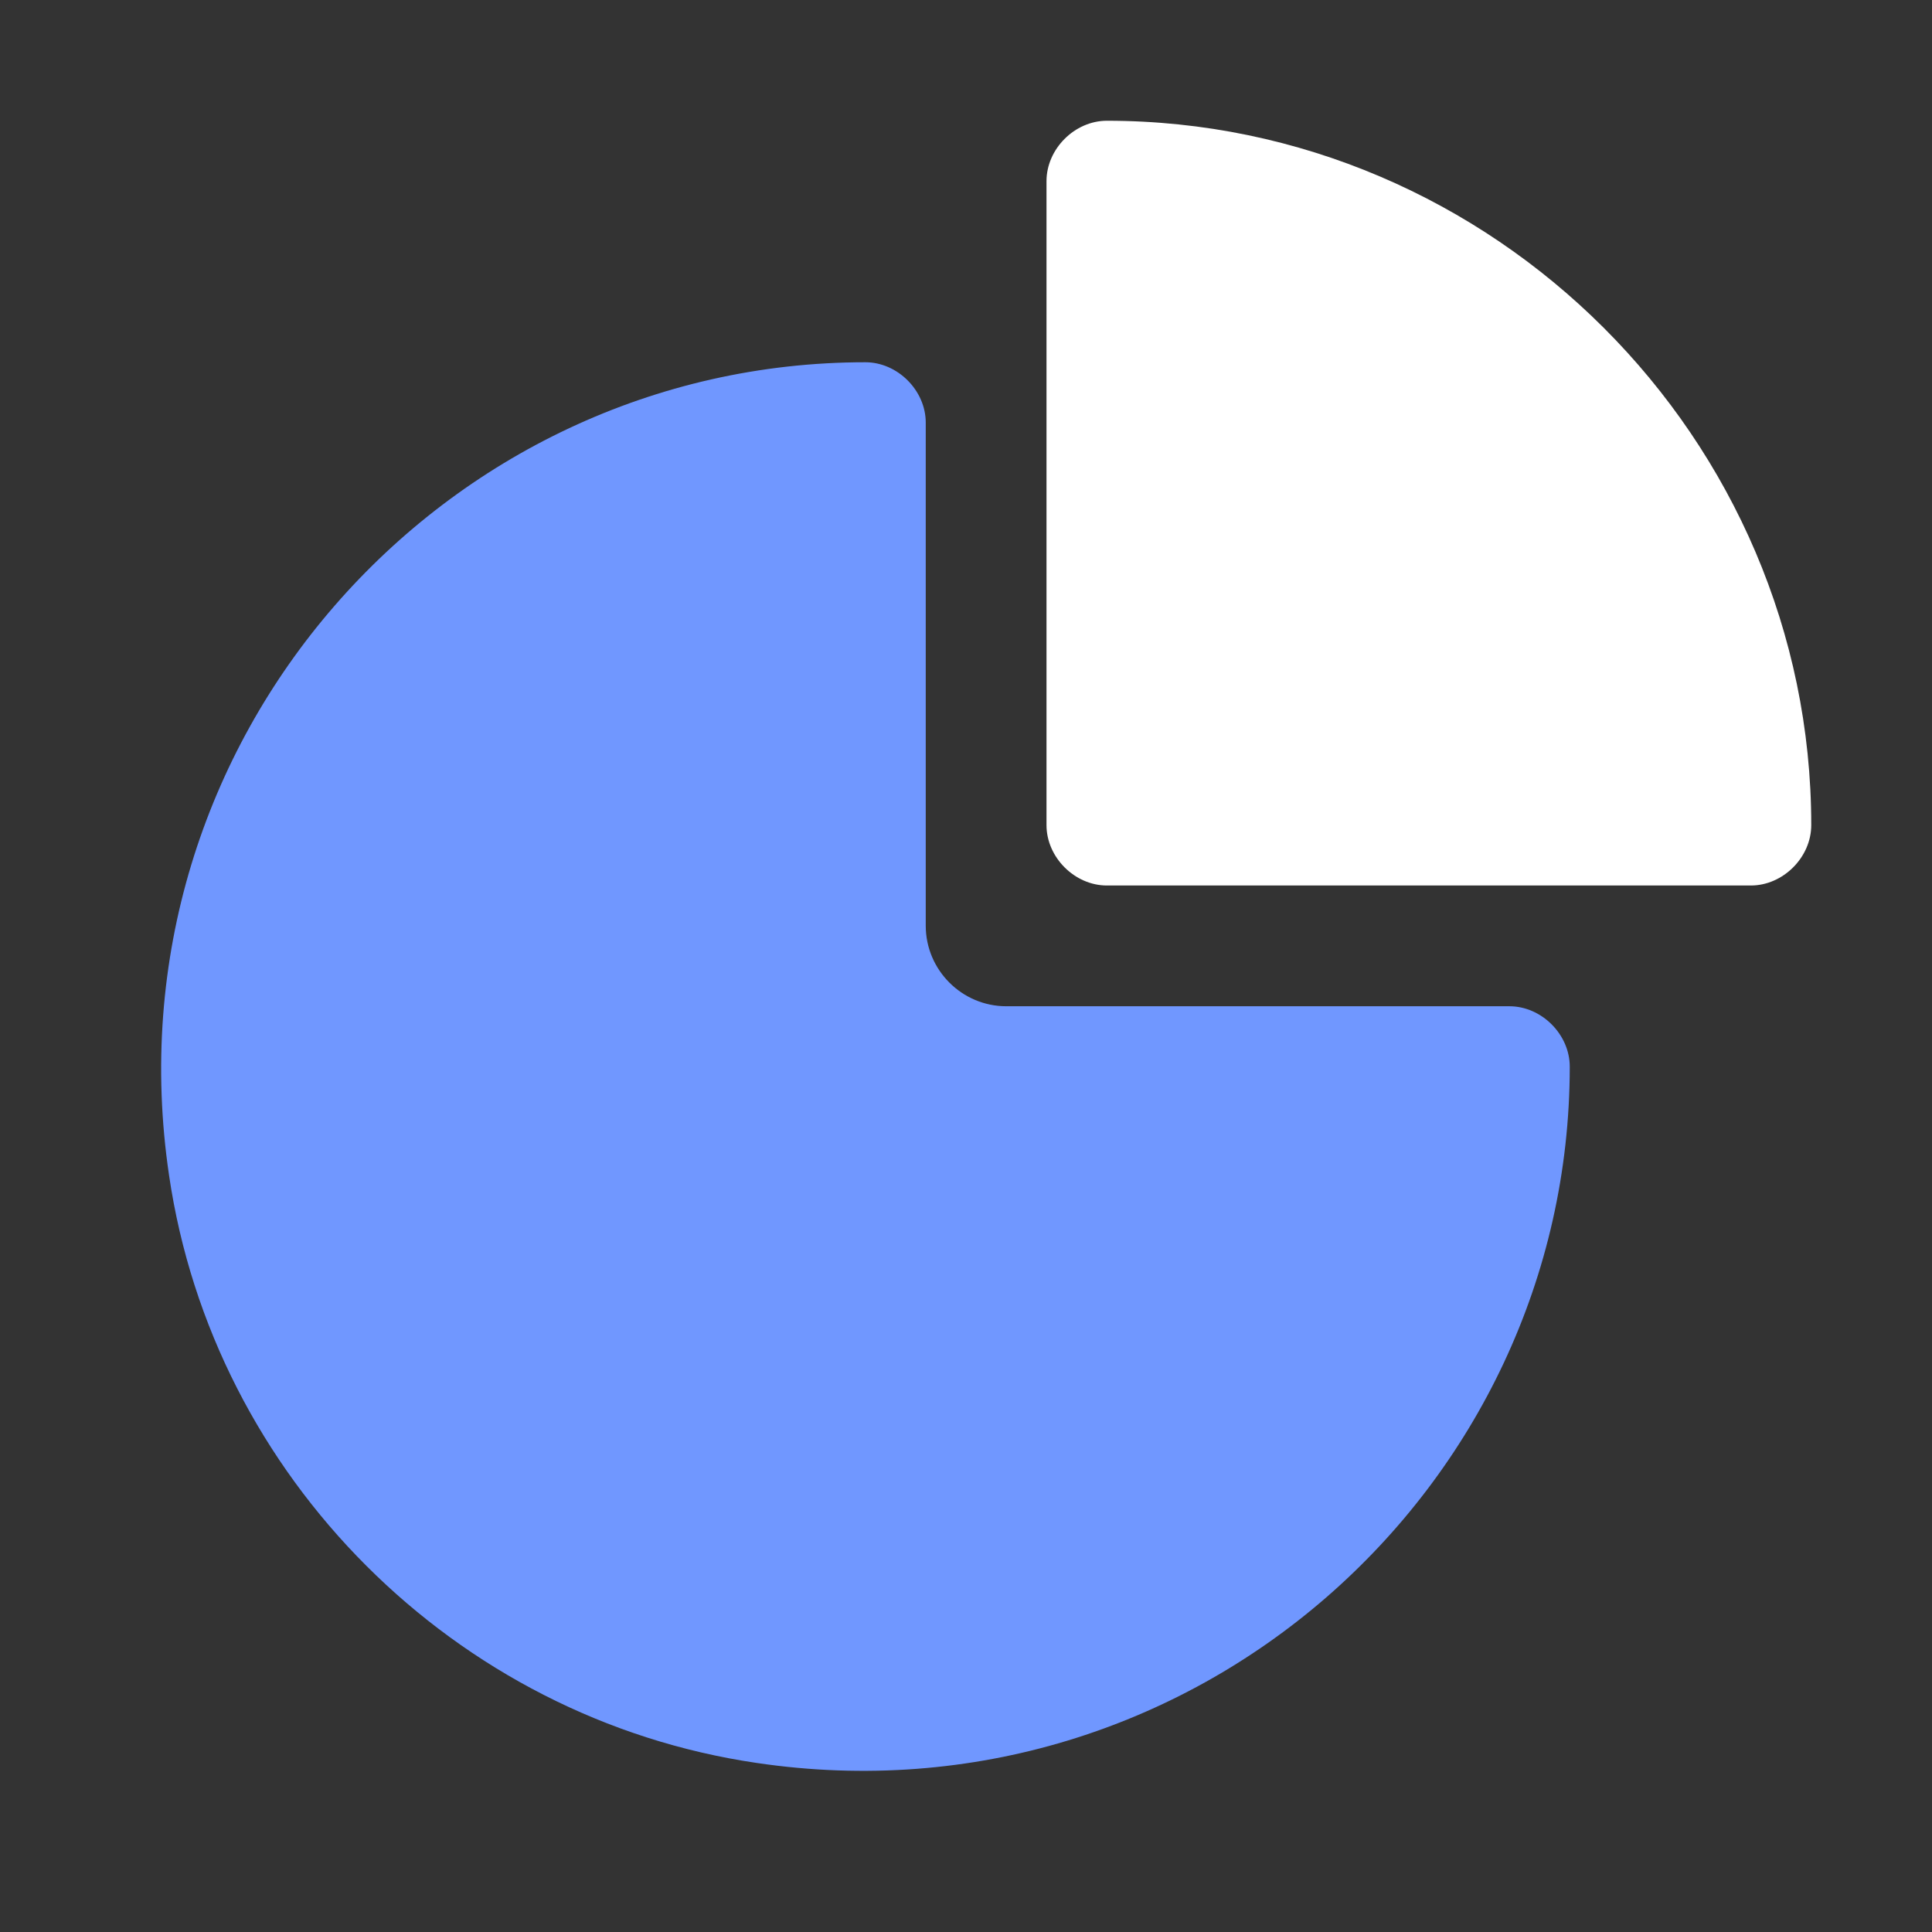 <?xml version="1.0" encoding="utf-8"?>
<!-- Generator: Adobe Illustrator 24.0.0, SVG Export Plug-In . SVG Version: 6.00 Build 0)  -->
<svg version="1.1" id="Layer_1" xmlns="http://www.w3.org/2000/svg" xmlns:xlink="http://www.w3.org/1999/xlink" x="0px" y="0px"
	 viewBox="0 0 48 48" style="enable-background:new 0 0 48 48;" xml:space="preserve">
<rect x="0" y="0" width="48" height="48" fill="#333333" stroke="none"/>
<style type="text/css">
	.st0{fill:#FFFFFF;}
	.st1{fill:#7097FF;}
</style>
<path class="st0" d="M27.5,3C26.7,3,26,3.7,26,4.5v16c0,0.8,0.7,1.5,1.5,1.5h16c0.8,0,1.5-0.7,1.5-1.5C45,10.9,37.1,3,27.5,3z"/>
<path class="st1" d="M21.5,9C11,9,2.6,18.4,4.2,29.2c1.1,7.5,7.1,13.5,14.6,14.6C29.6,45.4,39,37,39,26.5c0-0.8-0.7-1.5-1.5-1.5H25
	c-1.1,0-2-0.9-2-2V10.5C23,9.7,22.3,9,21.5,9z"/>
</svg>
